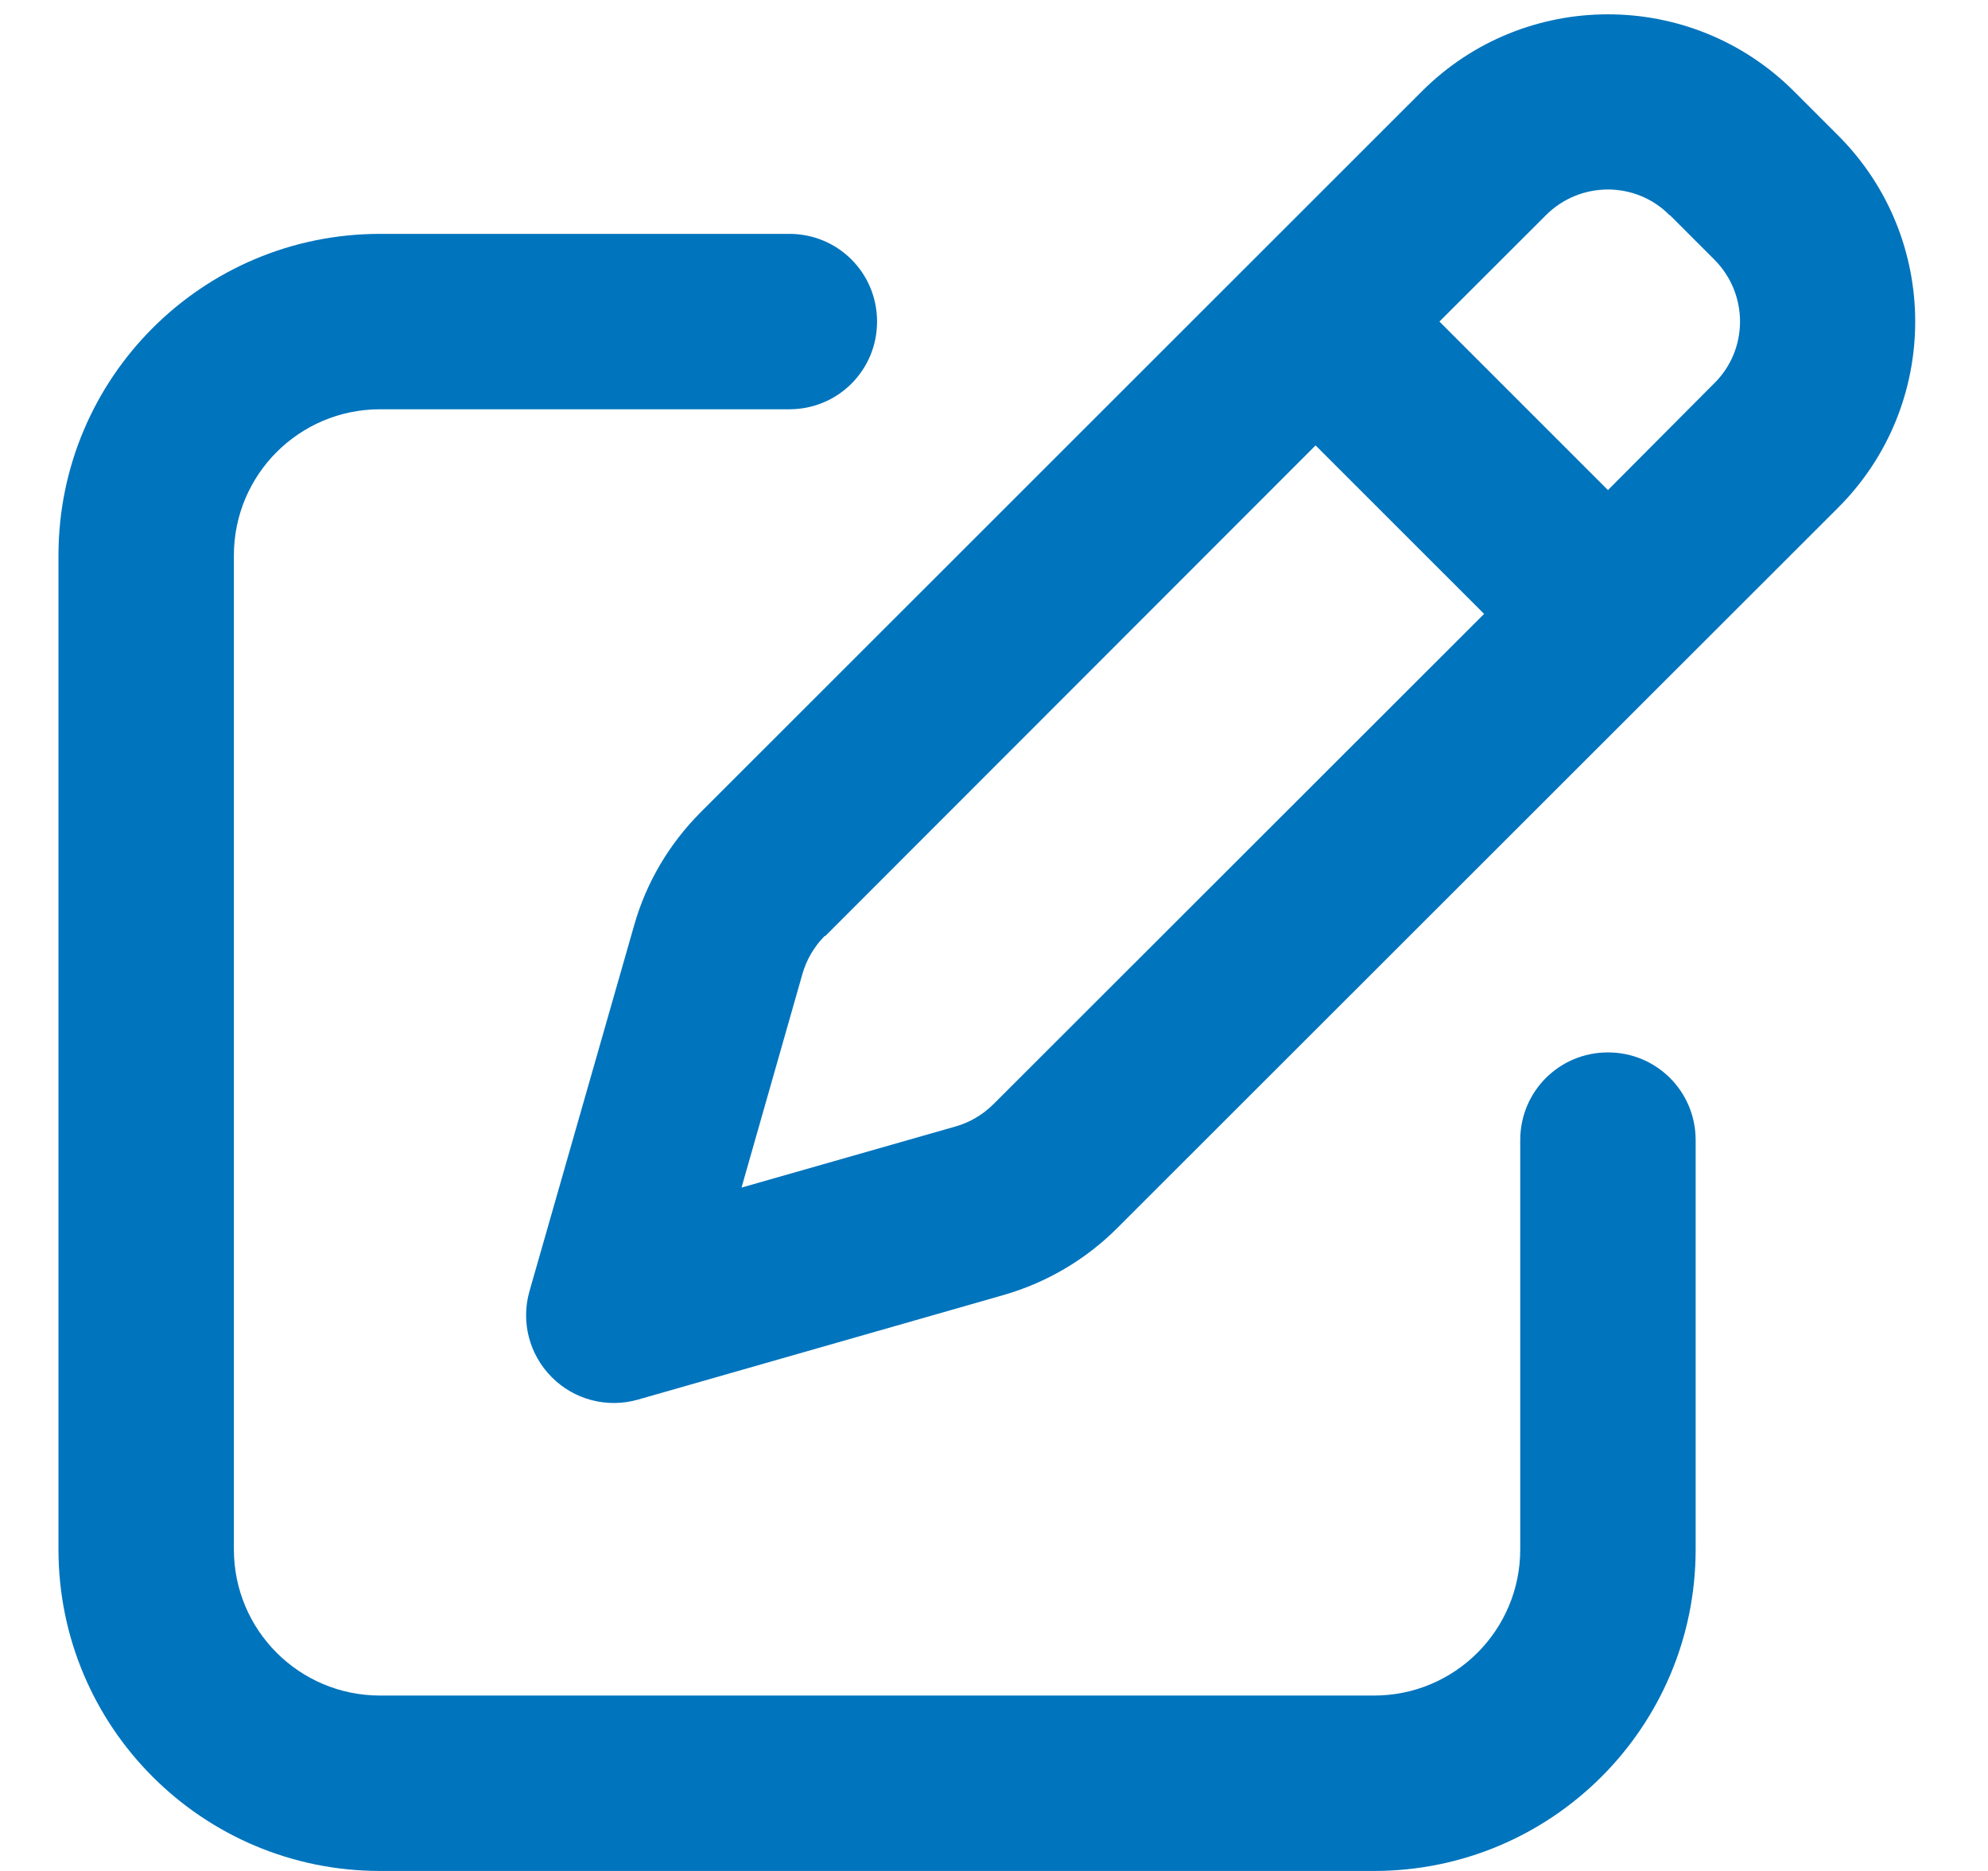 <svg width="17" height="16" viewBox="0 0 17 16" fill="none" xmlns="http://www.w3.org/2000/svg">
<g clip-path="url(#clip0_1855_2508)">
<path d="M14.281 1.841L14.659 2.219C14.953 2.513 14.953 2.988 14.659 3.278L13.75 4.191L12.309 2.75L13.219 1.841C13.512 1.547 13.988 1.547 14.278 1.841H14.281ZM7.056 8.006L11.25 3.809L12.691 5.25L8.494 9.444C8.403 9.534 8.291 9.6 8.169 9.634L6.341 10.156L6.862 8.328C6.897 8.206 6.963 8.094 7.053 8.003L7.056 8.006ZM12.159 0.781L5.994 6.944C5.722 7.216 5.525 7.55 5.422 7.916L4.528 11.041C4.453 11.303 4.525 11.584 4.719 11.778C4.912 11.972 5.194 12.044 5.456 11.969L8.581 11.075C8.95 10.969 9.284 10.772 9.553 10.503L15.719 4.341C16.597 3.463 16.597 2.038 15.719 1.159L15.341 0.781C14.463 -0.097 13.037 -0.097 12.159 0.781ZM3.25 2C1.731 2 0.5 3.231 0.5 4.75V13.25C0.5 14.769 1.731 16 3.25 16H11.75C13.269 16 14.5 14.769 14.5 13.25V9.75C14.5 9.334 14.166 9 13.75 9C13.334 9 13 9.334 13 9.75V13.25C13 13.941 12.441 14.5 11.75 14.5H3.25C2.559 14.5 2 13.941 2 13.25V4.75C2 4.059 2.559 3.5 3.25 3.5H6.75C7.166 3.5 7.5 3.166 7.5 2.75C7.5 2.334 7.166 2 6.75 2H3.25Z" fill="#0074BD"/>
</g>
<defs>
<clipPath id="clip0_1855_2508">
<rect width="16" height="16" fill="white" transform="translate(0.5)"/>
</clipPath>
</defs>
</svg>
